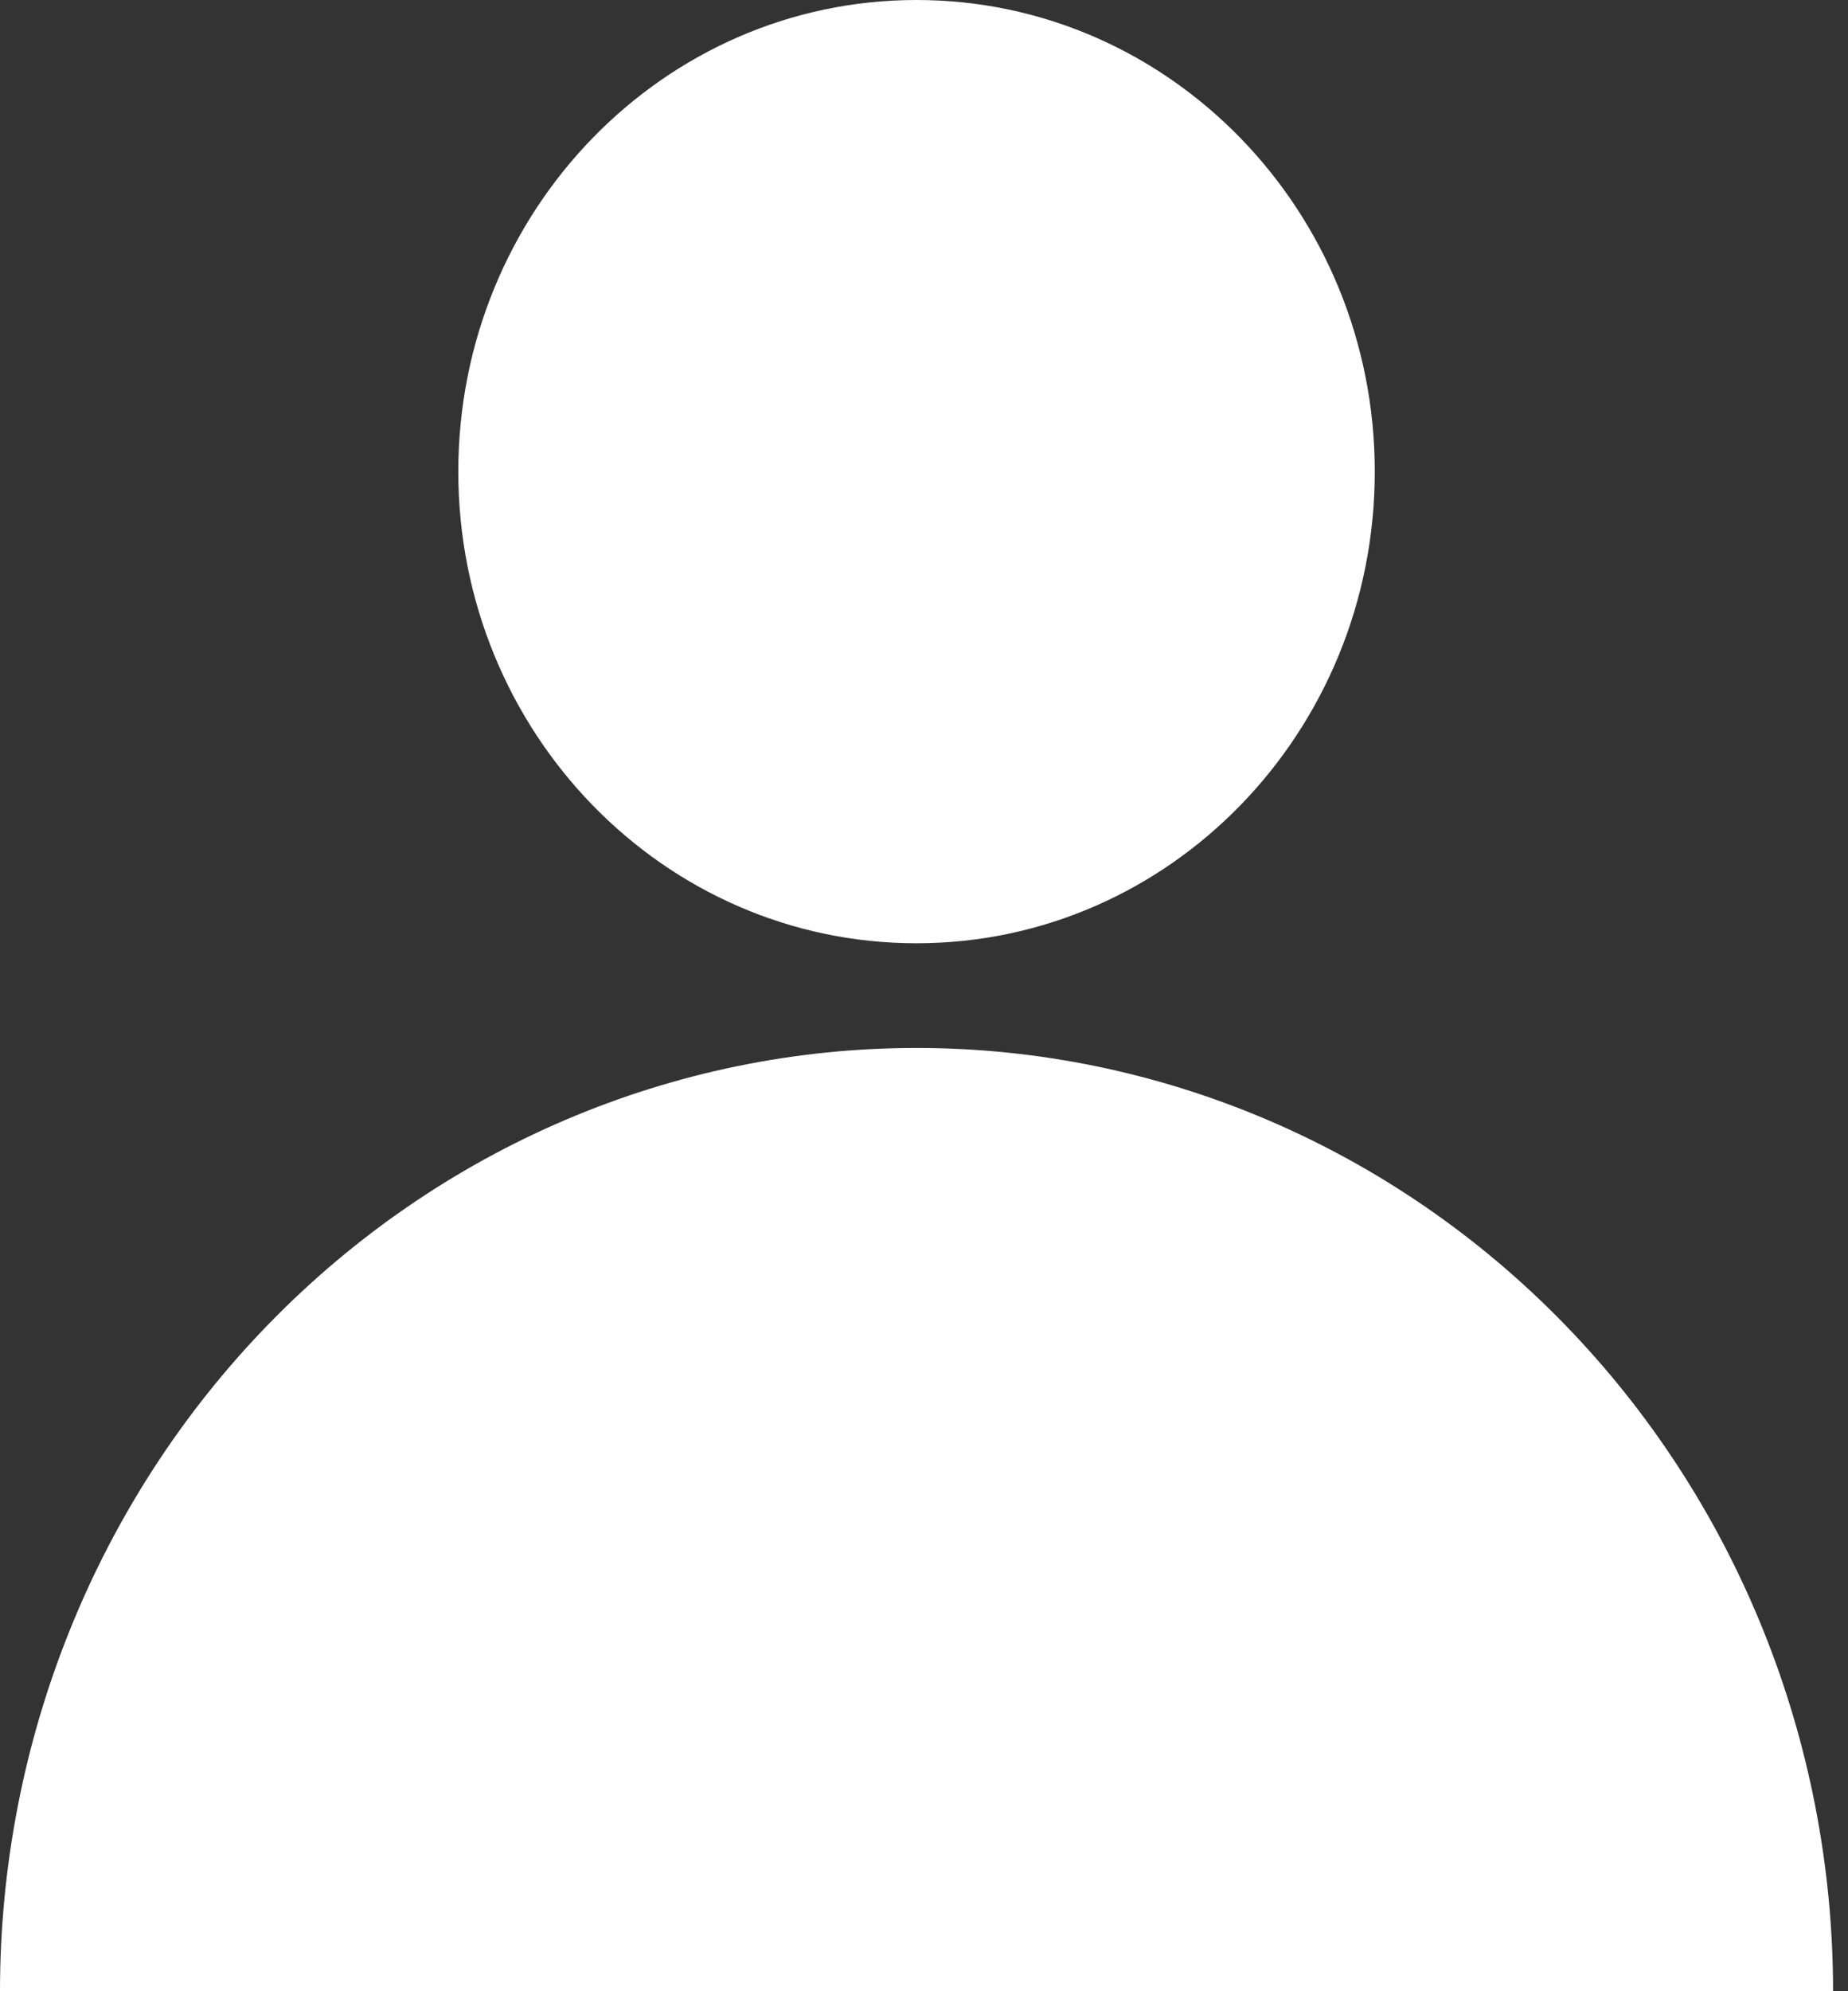 <svg width="13" height="14" viewBox="0 0 13 14" fill="none" xmlns="http://www.w3.org/2000/svg">
<rect x="0" y="0" width="13" height="14" fill="#333333" stroke="none"/>
<path d="M6.447 6.632C8.228 6.632 9.671 5.147 9.671 3.316C9.671 1.485 8.228 0 6.447 0C4.667 0 3.224 1.485 3.224 3.316C3.224 5.147 4.667 6.632 6.447 6.632Z" fill="#fff"/>
<path d="M6.447 7.368C4.737 7.368 3.097 8.067 1.888 9.311C0.679 10.554 0 12.241 0 14H12.895C12.895 12.241 12.215 10.554 11.006 9.311C9.797 8.067 8.157 7.368 6.447 7.368Z" fill="#fff"/>
</svg>
